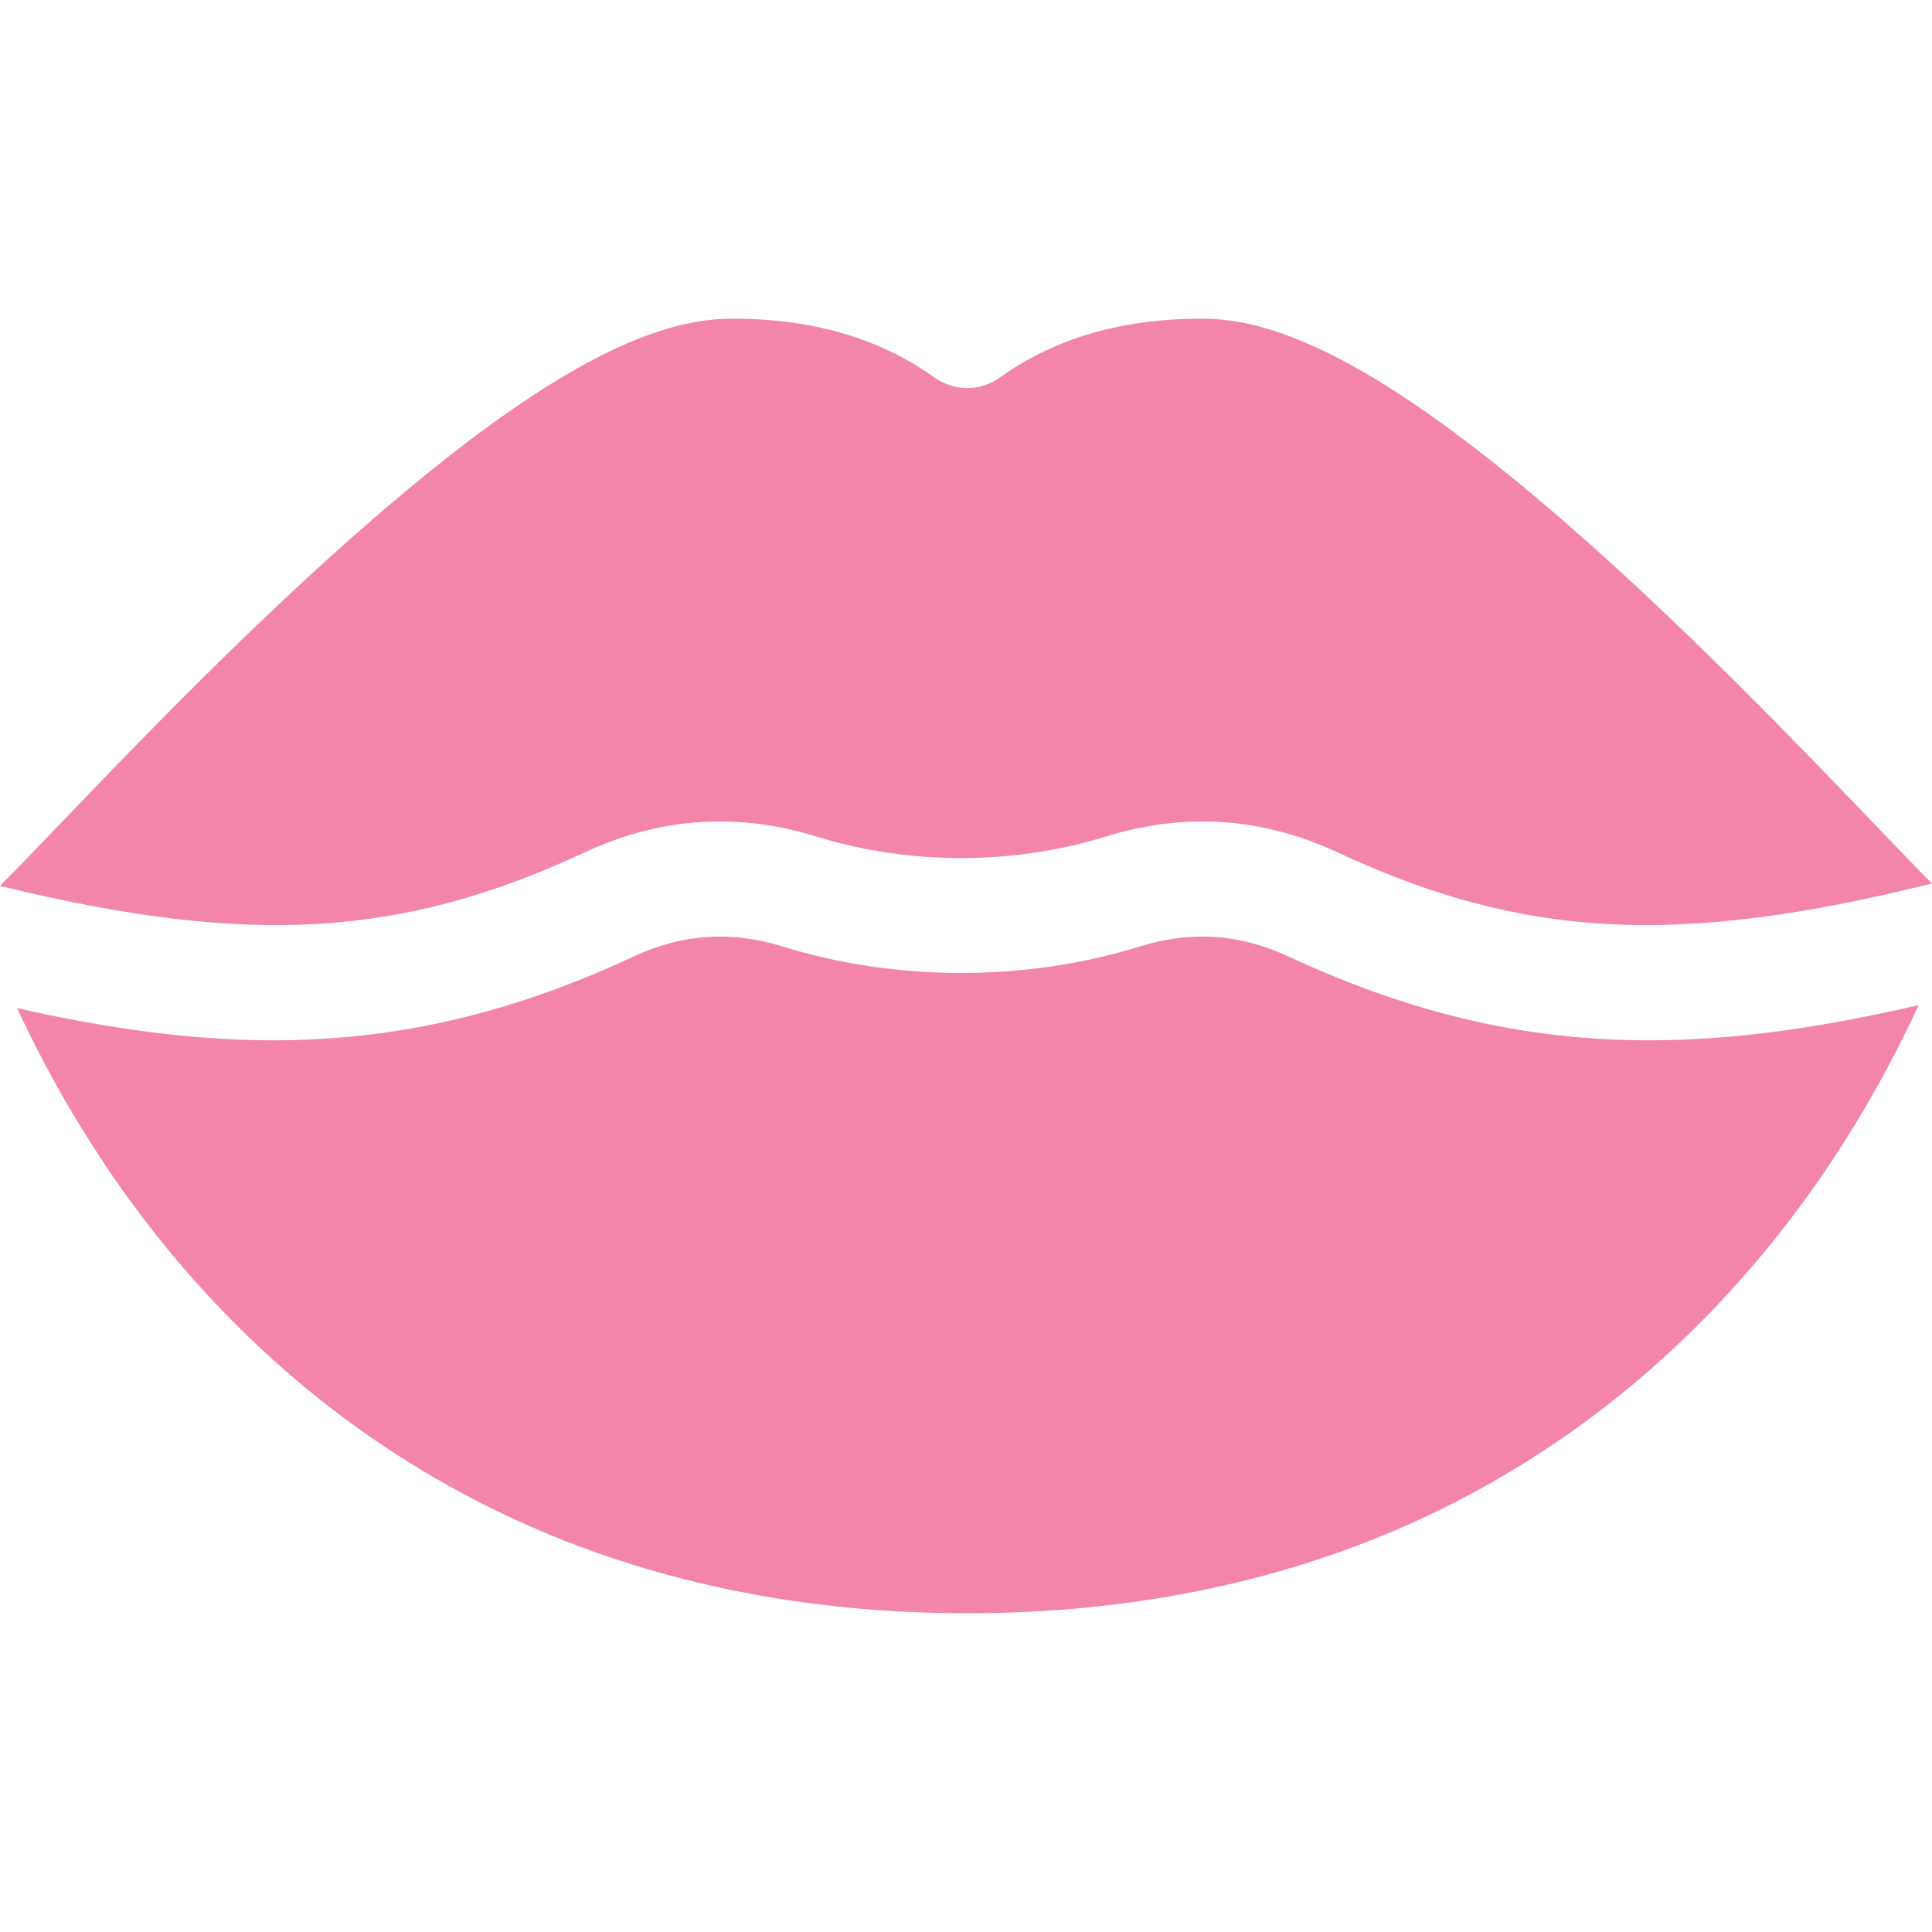 <?xml version="1.0" encoding="utf-8"?>
<!-- Generator: Adobe Illustrator 16.0.3, SVG Export Plug-In . SVG Version: 6.00 Build 0)  -->
<!DOCTYPE svg PUBLIC "-//W3C//DTD SVG 1.1//EN" "http://www.w3.org/Graphics/SVG/1.1/DTD/svg11.dtd">
<svg version="1.1" id="Layer_1" xmlns="http://www.w3.org/2000/svg" xmlns:xlink="http://www.w3.org/1999/xlink" x="0px" y="0px"
	 width="512px" height="512px" viewBox="0 0 512 512" enable-background="new 0 0 512 512" xml:space="preserve">
<g>
	<path fill="#F385A8" d="M154.999,225.863c19.837-9.244,40.496-10.645,61.404-4.161c24.494,7.594,52.126,7.589,76.603,0
		c20.907-6.482,41.566-5.082,61.403,4.161c48.927,22.796,89.787,25.168,157.591,8.266c-3.469-3.447-8.418-8.609-14.68-15.139
		c-20.357-21.231-51.122-53.316-83.089-81.042c-41.732-36.198-71.772-53.189-94.538-53.472c-21.473-0.263-39.81,4.93-54.524,15.442
		c-5.466,3.905-12.257,3.905-17.726,0c-14.715-10.512-33.033-15.706-54.524-15.442c-22.764,0.283-52.805,17.273-94.538,53.472
		c-31.965,27.726-62.73,59.81-83.088,81.042c-6.291,6.56-11.259,11.742-14.729,15.189c-0.194,0.194-0.379,0.395-0.563,0.599
		C66.271,250.98,106.696,248.368,154.999,225.863L154.999,225.863z"/>
	<path fill="#F385A8" d="M437.014,275.697c-31.129,0-61.645-6.426-95.483-22.19c-12.939-6.029-25.854-6.904-39.492-2.676
		c-30.213,9.368-64.471,9.36-94.667,0c-13.636-4.228-26.553-3.353-39.492,2.676c-33.834,15.765-64.359,22.19-95.484,22.19
		c-21.872,0-44.046-3.18-67.873-8.516c14.93,32,34.283,60.047,57.667,83.498c22.686,22.754,48.793,40.758,77.592,53.517
		c34.956,15.486,74.161,23.339,116.526,23.339c42.363,0,81.568-7.854,116.524-23.338c28.798-12.758,54.903-30.764,77.59-53.514
		c23.583-23.65,43.063-51.979,58.044-84.318C483.276,272.189,459.974,275.697,437.014,275.697L437.014,275.697z"/>
</g>
</svg>
